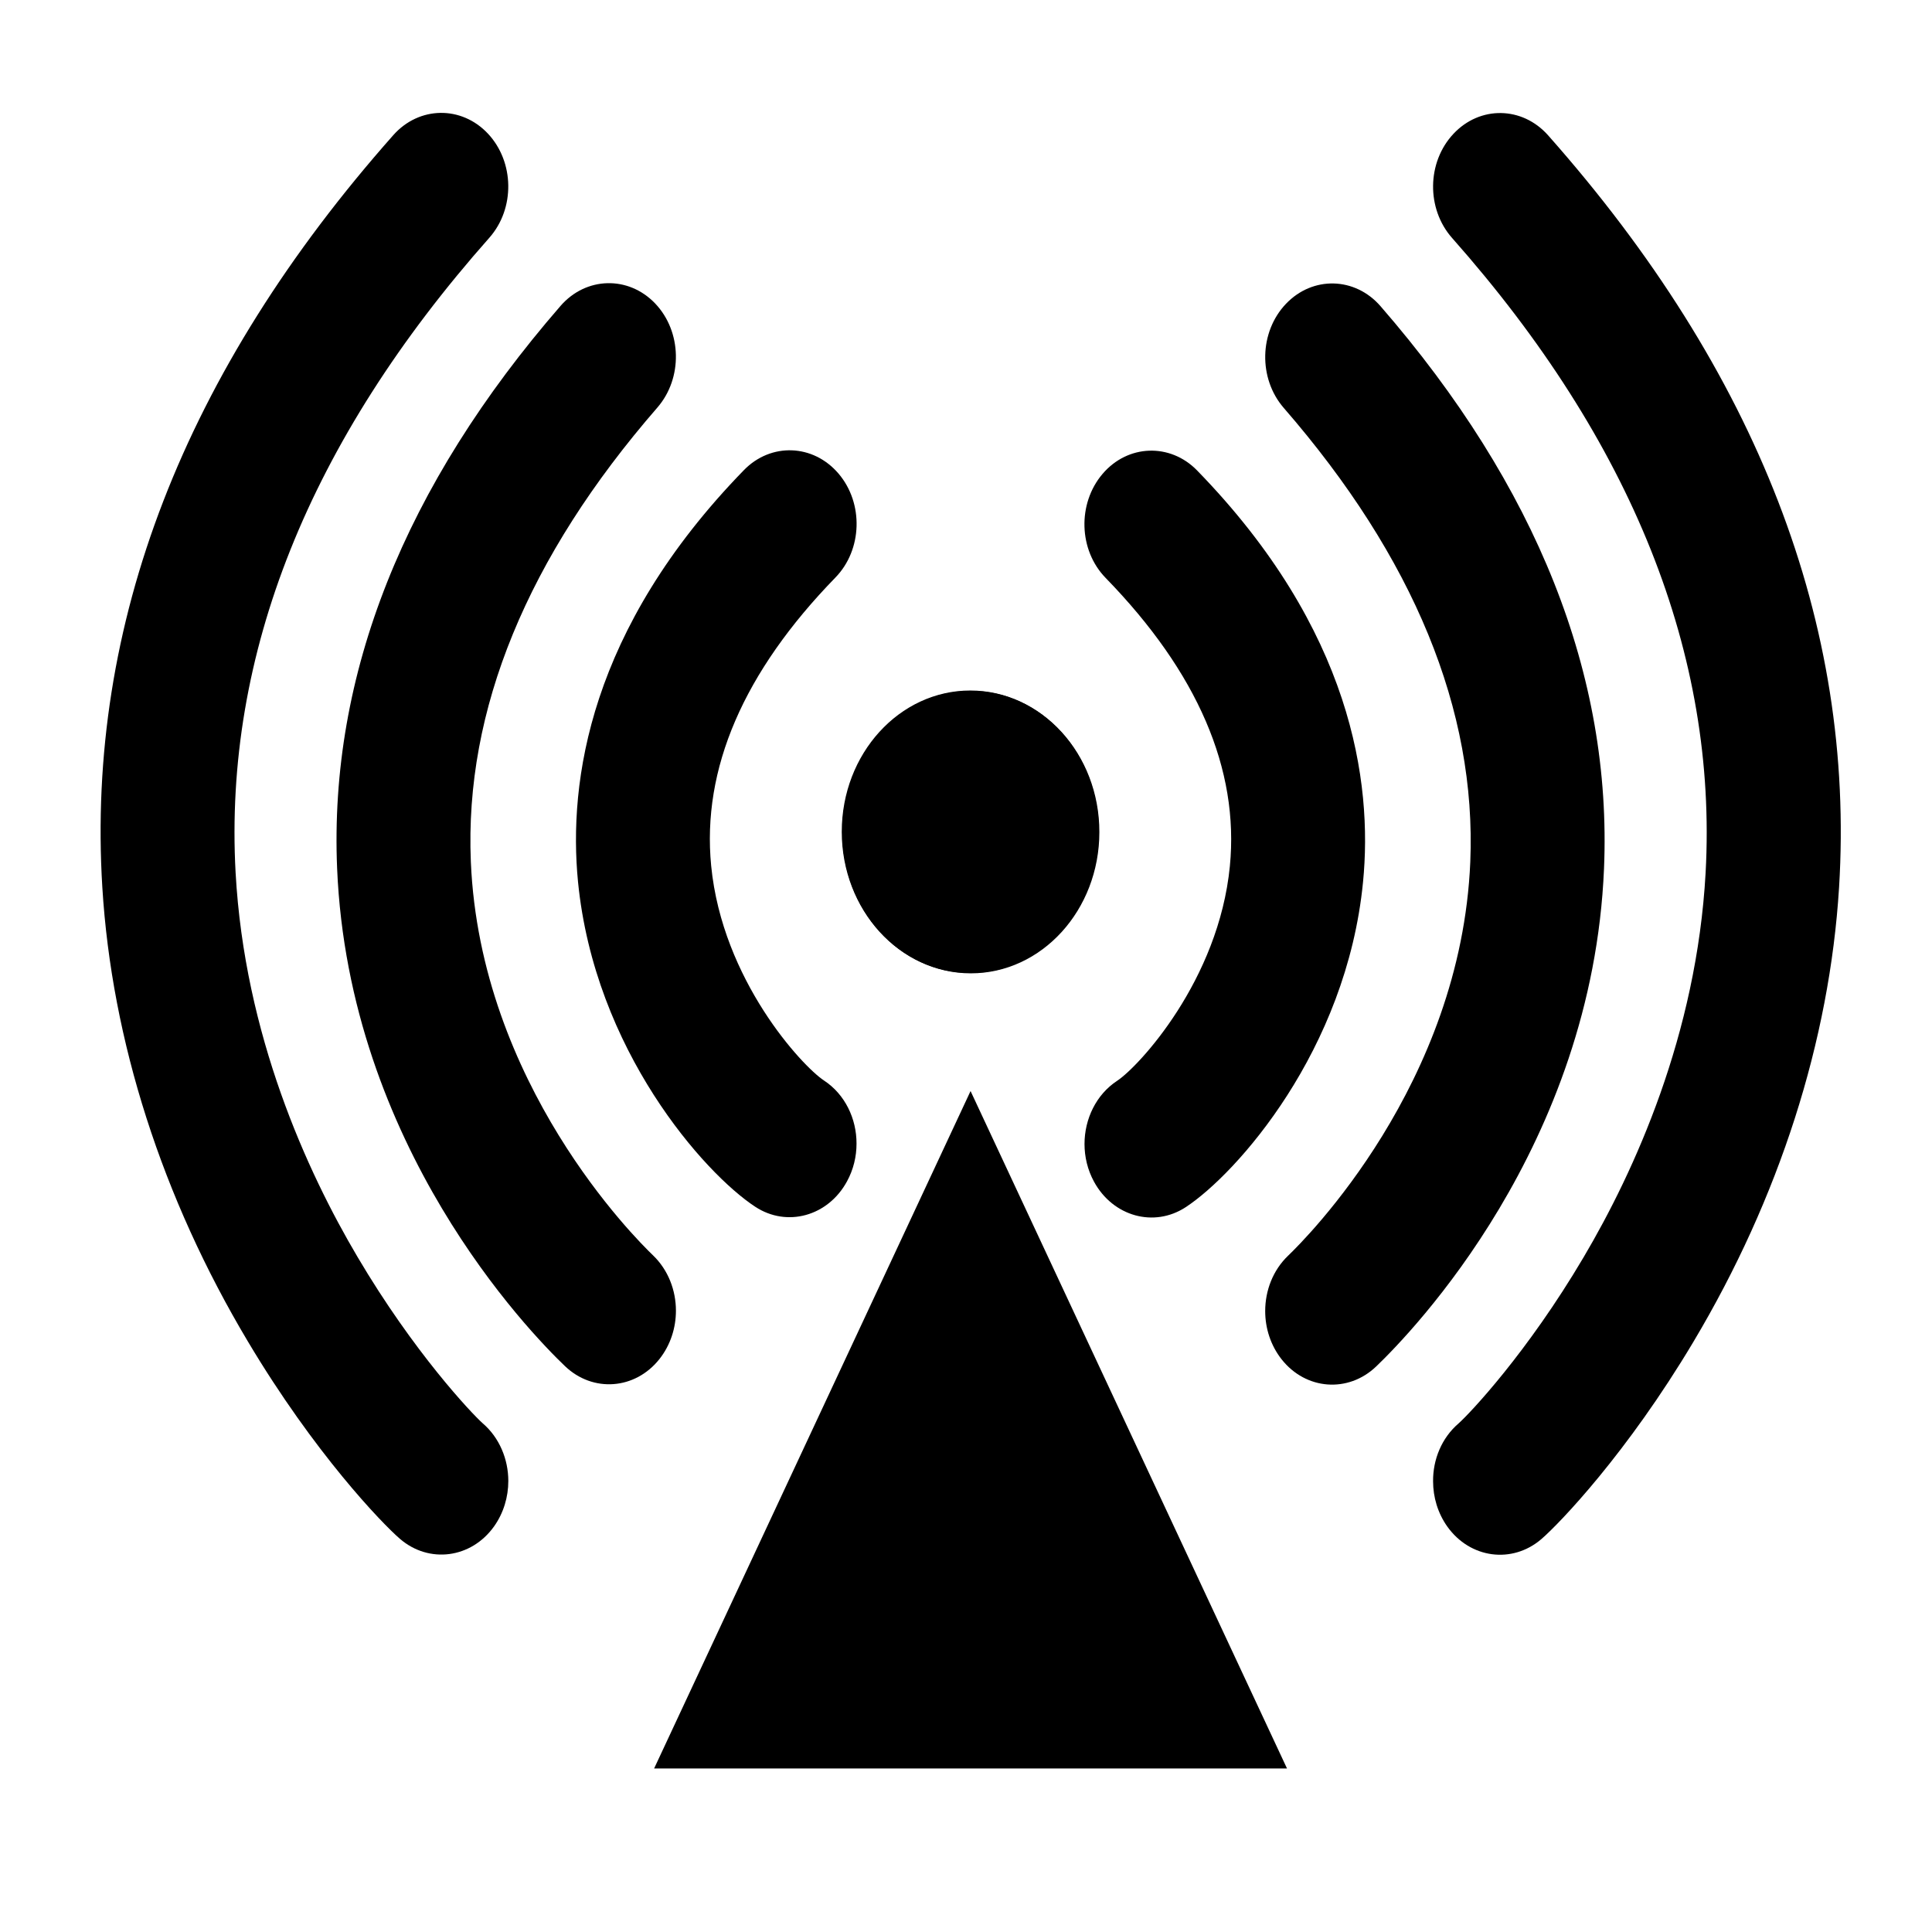 <?xml version="1.0" encoding="utf-8"?>
<!-- Generator: Adobe Illustrator 27.7.0, SVG Export Plug-In . SVG Version: 6.00 Build 0)  -->
<svg version="1.1" id="Layer_1" xmlns="http://www.w3.org/2000/svg" xmlns:xlink="http://www.w3.org/1999/xlink" x="0px" y="0px"
	 viewBox="0 0 216 216" style="enable-background:new 0 0 216 216;" xml:space="preserve">
<g>
	<g>
		<g>
			<path d="M56.83,165.58c0,1.77-0.52,3.56-1.59,5.07c-2.55,3.58-7.26,4.2-10.52,1.4c-2.04-1.76-9.56-9.58-17-22.06
				c-9.6-16.08-15.23-33.65-16.28-50.79c-1.81-29.39,9.14-57.68,32.53-84.09c2.88-3.25,7.62-3.33,10.59-0.16
				c2.96,3.17,3.03,8.37,0.15,11.63C34.55,49.33,25.01,73.21,26.34,97.55c1,18.13,7.96,33.39,13.64,42.99
				c6.3,10.67,12.73,17.46,13.98,18.58C55.84,160.73,56.83,163.15,56.83,165.58z M73,140.34c-1.97-1.89-19.32-19.17-20.36-44.02
				c-0.71-16.94,6.31-34.02,20.86-50.76c2.85-3.29,2.74-8.49-0.25-11.63c-2.99-3.13-7.73-3.01-10.58,0.27
				C45.19,54.33,36.78,75.48,37.69,97.08c1.3,31.02,21.45,51.81,25.48,55.66c3.12,2.98,7.85,2.63,10.56-0.8
				c1.23-1.56,1.84-3.48,1.84-5.4C75.57,144.25,74.7,141.97,73,140.34z M92.12,120.8c-2.42-1.59-11.36-11.21-12.61-24
				c-1.06-10.83,3.61-21.67,13.89-32.23c3.02-3.1,3.17-8.31,0.35-11.62c-2.83-3.32-7.56-3.49-10.58-0.39
				c-17.31,17.78-19.64,34.83-18.55,46c1.85,18.86,14.15,32.65,19.82,36.36c3.55,2.33,8.15,1.05,10.26-2.85
				c0.72-1.32,1.06-2.77,1.06-4.21C95.77,125.07,94.47,122.34,92.12,120.8z M94.11,92.99c0,8.72,6.44,15.79,14.37,15.79
				s14.37-7.07,14.37-15.79c0-8.72-6.44-15.79-14.37-15.79S94.11,84.27,94.11,92.99z"/>
		</g>
	</g>
	<g>
		<g>
			<path d="M163.07,159.14c1.25-1.11,7.68-7.9,13.98-18.58c5.67-9.6,12.64-24.86,13.64-42.99c1.33-24.34-8.2-48.22-28.35-70.97
				c-2.88-3.26-2.82-8.46,0.15-11.63c2.96-3.17,7.7-3.1,10.59,0.16c23.4,26.41,34.34,54.7,32.53,84.09
				c-1.06,17.14-6.69,34.71-16.28,50.79c-7.44,12.48-14.96,20.3-17,22.06c-3.26,2.8-7.97,2.18-10.52-1.4
				c-1.07-1.51-1.59-3.29-1.59-5.07C160.2,163.18,161.18,160.76,163.07,159.14z M141.45,146.58c0,1.92,0.61,3.84,1.84,5.4
				c2.71,3.43,7.44,3.78,10.56,0.8c4.02-3.85,24.18-24.64,25.48-55.66c0.91-21.6-7.5-42.75-24.98-62.88
				c-2.85-3.29-7.59-3.41-10.58-0.27c-2.99,3.14-3.1,8.34-0.25,11.63c14.55,16.75,21.56,33.83,20.86,50.76
				c-1.04,24.85-18.39,42.13-20.36,44.02C142.32,142,141.45,144.28,141.45,146.58z M121.25,127.9c0,1.43,0.34,2.89,1.06,4.21
				c2.12,3.9,6.72,5.17,10.26,2.85c5.67-3.72,17.98-17.5,19.82-36.36c1.09-11.17-1.24-28.22-18.55-46
				c-3.02-3.1-7.76-2.93-10.58,0.39c-2.82,3.32-2.67,8.52,0.35,11.62c10.28,10.56,14.95,21.4,13.89,32.23
				c-1.25,12.78-10.19,22.41-12.61,24C122.56,122.37,121.25,125.1,121.25,127.9z M108.54,77.24c-7.94,0-14.37,7.07-14.37,15.79
				c0,8.72,6.44,15.79,14.37,15.79s14.37-7.07,14.37-15.79C122.92,84.3,116.48,77.24,108.54,77.24z"/>
		</g>
	</g>
</g>
<polygon points="108.51,121.98 73.13,197.72 143.89,197.72 "/>
</svg>
